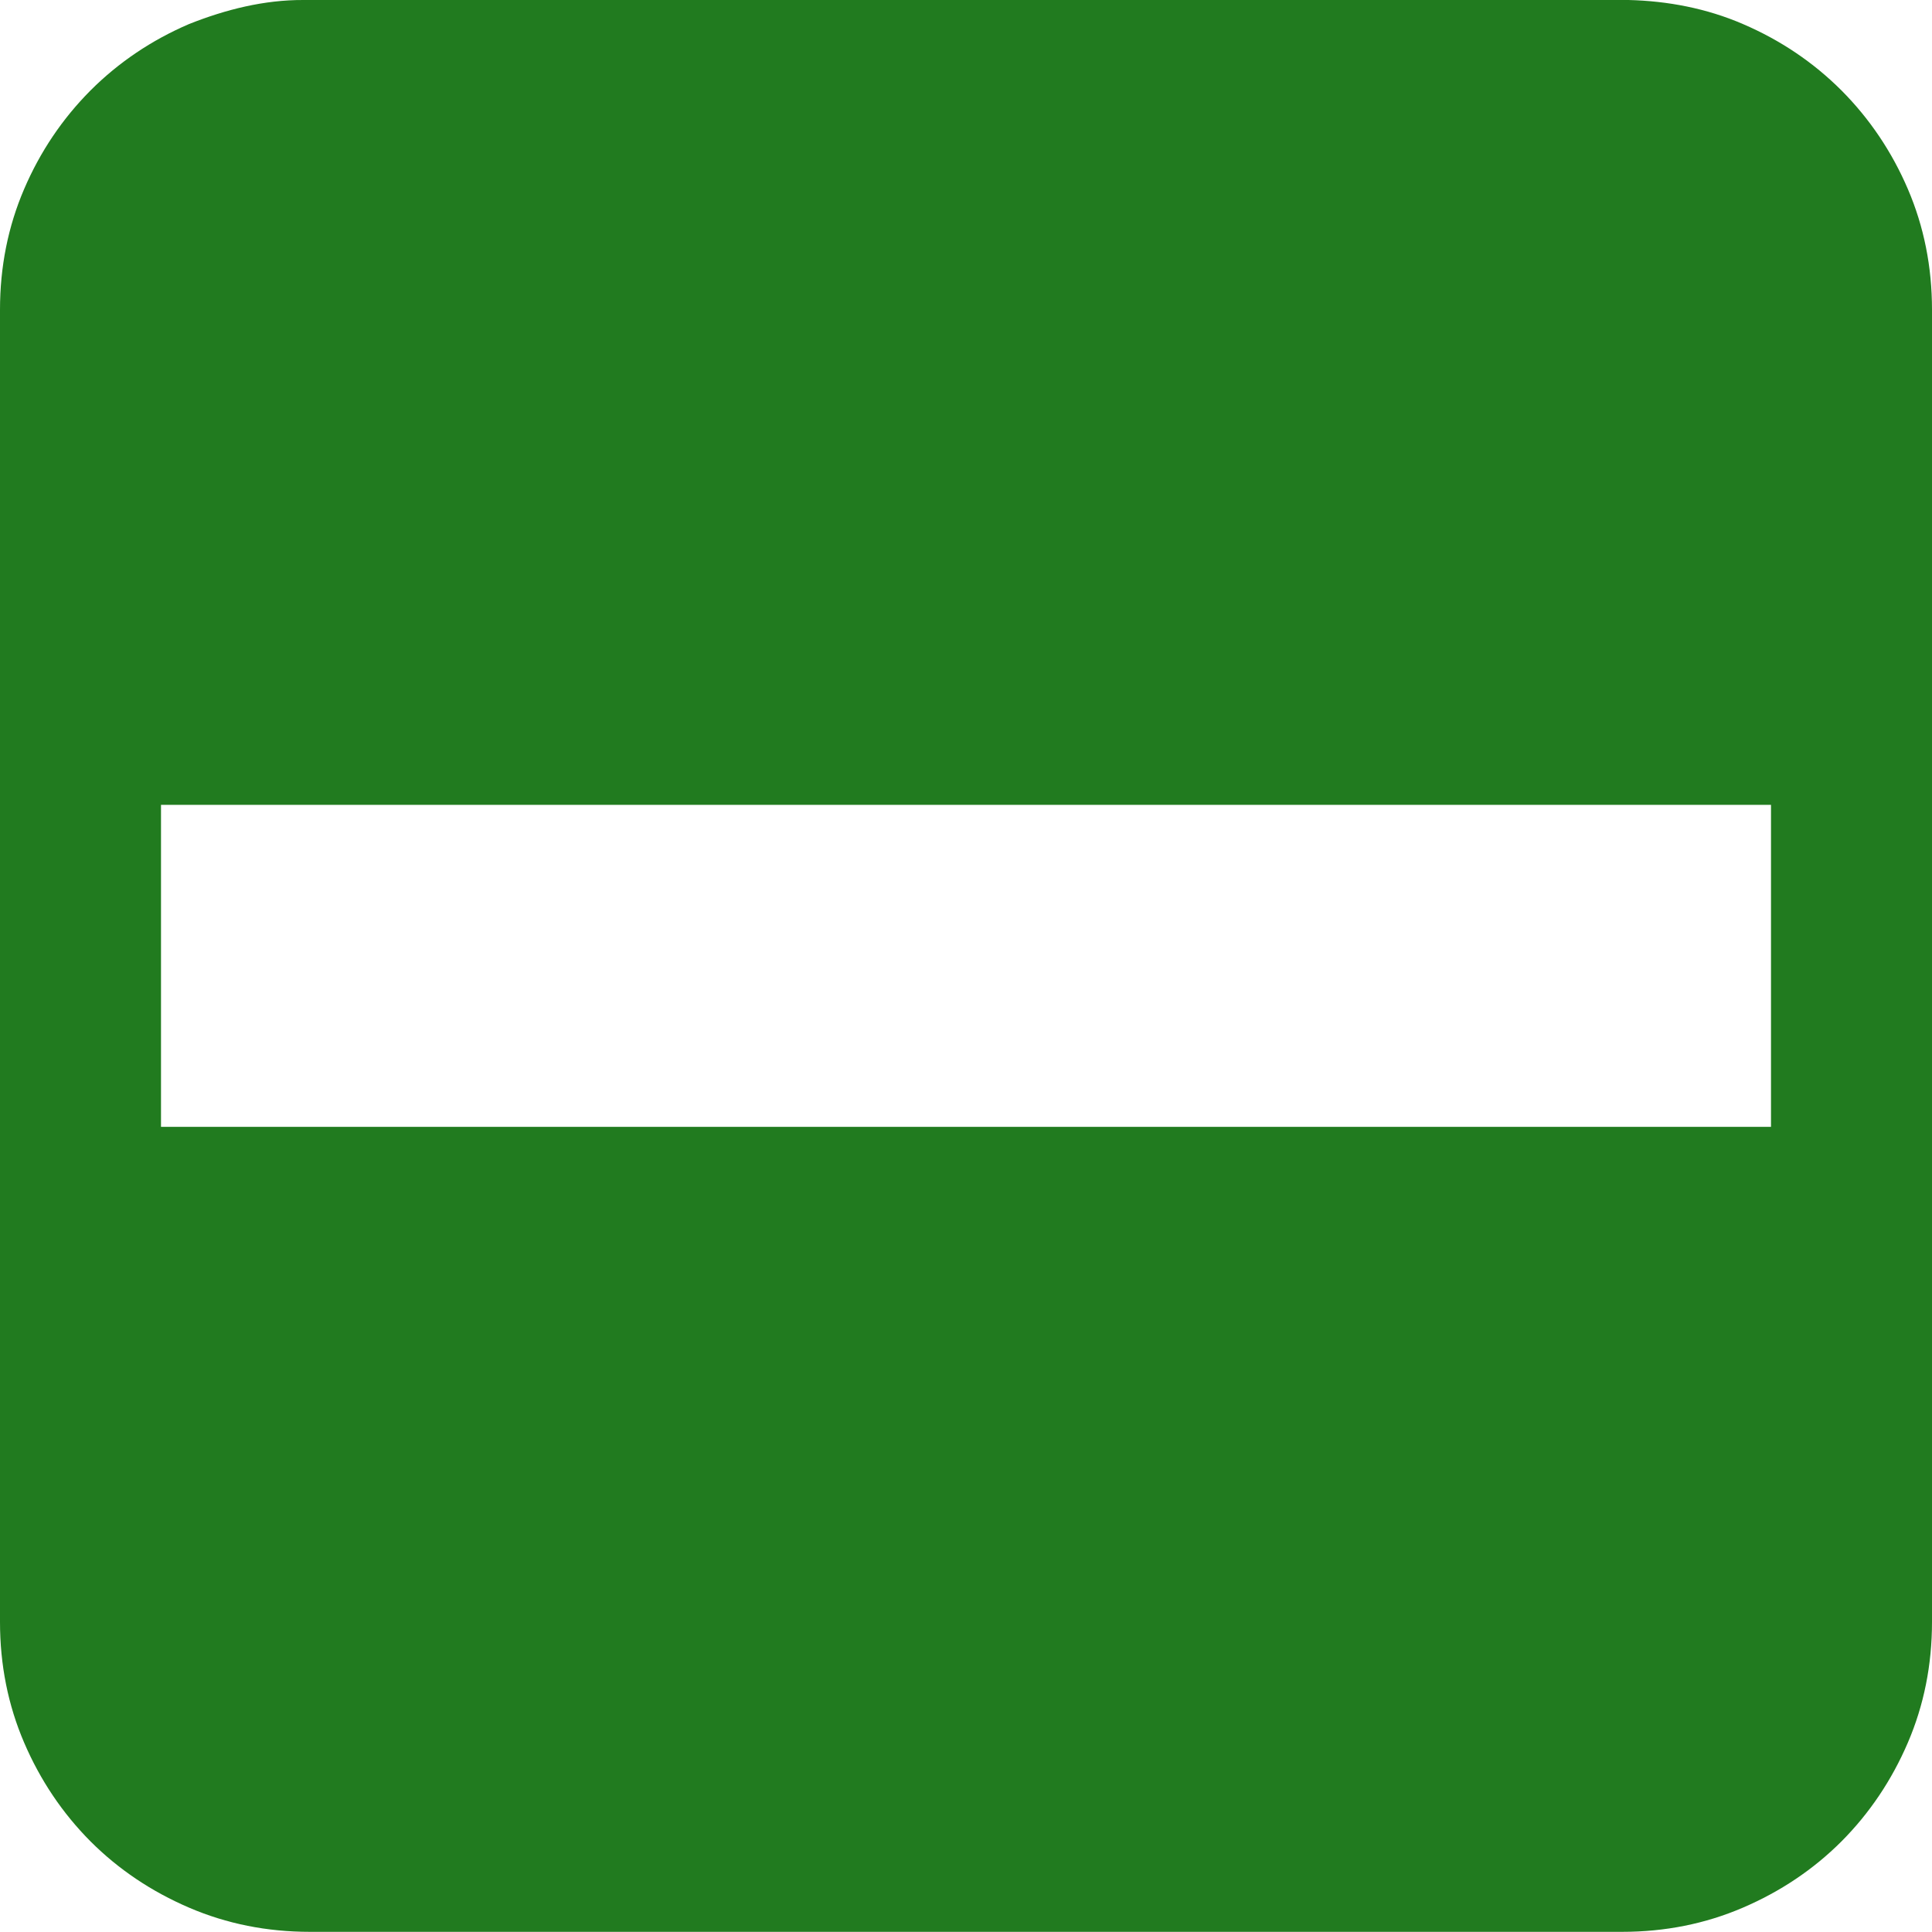 <?xml version="1.0" encoding="UTF-8"?>
<!DOCTYPE svg PUBLIC "-//W3C//DTD SVG 1.1//EN" "http://www.w3.org/Graphics/SVG/1.1/DTD/svg11.dtd">
<svg version="1.1" xmlns="http://www.w3.org/2000/svg" xmlns:xlink="http://www.w3.org/1999/xlink" x="0px" y="0px" width="30" height="30" viewBox="0, 0, 12, 12">
  <g id="Layer 1">
    <path d="M1.925,11.999 L10.075,11.999 C10.342,11.999 10.592,11.949 10.825,11.849 C11.058,11.749 11.263,11.612 11.438,11.437 C11.612,11.262 11.75,11.057 11.85,10.824 C11.95,10.591 12,10.341 12,10.074 L12,1.924 C12,1.657 11.95,1.407 11.85,1.174 C11.75,0.941 11.612,0.737 11.438,0.562 C11.263,0.387 11.058,0.249 10.825,0.149 C10.6,0.052 10.359,0.006 10.115,0 L1.885,0 C1.64,-0.001 1.402,0.059 1.175,0.149 C0.942,0.249 0.737,0.387 0.562,0.562 C0.388,0.737 0.25,0.941 0.15,1.174 C0.05,1.407 0,1.657 0,1.924 L0,10.074 C0,10.341 0.05,10.591 0.15,10.824 C0.25,11.057 0.388,11.262 0.562,11.437 C0.737,11.612 0.942,11.749 1.175,11.849 C1.408,11.949 1.658,11.999 1.925,11.999 z M11,6.999 L1,6.999 L1,4.999 L11,4.999 z" fill="#217B1F"/>
  </g>
  <defs/>
</svg>

